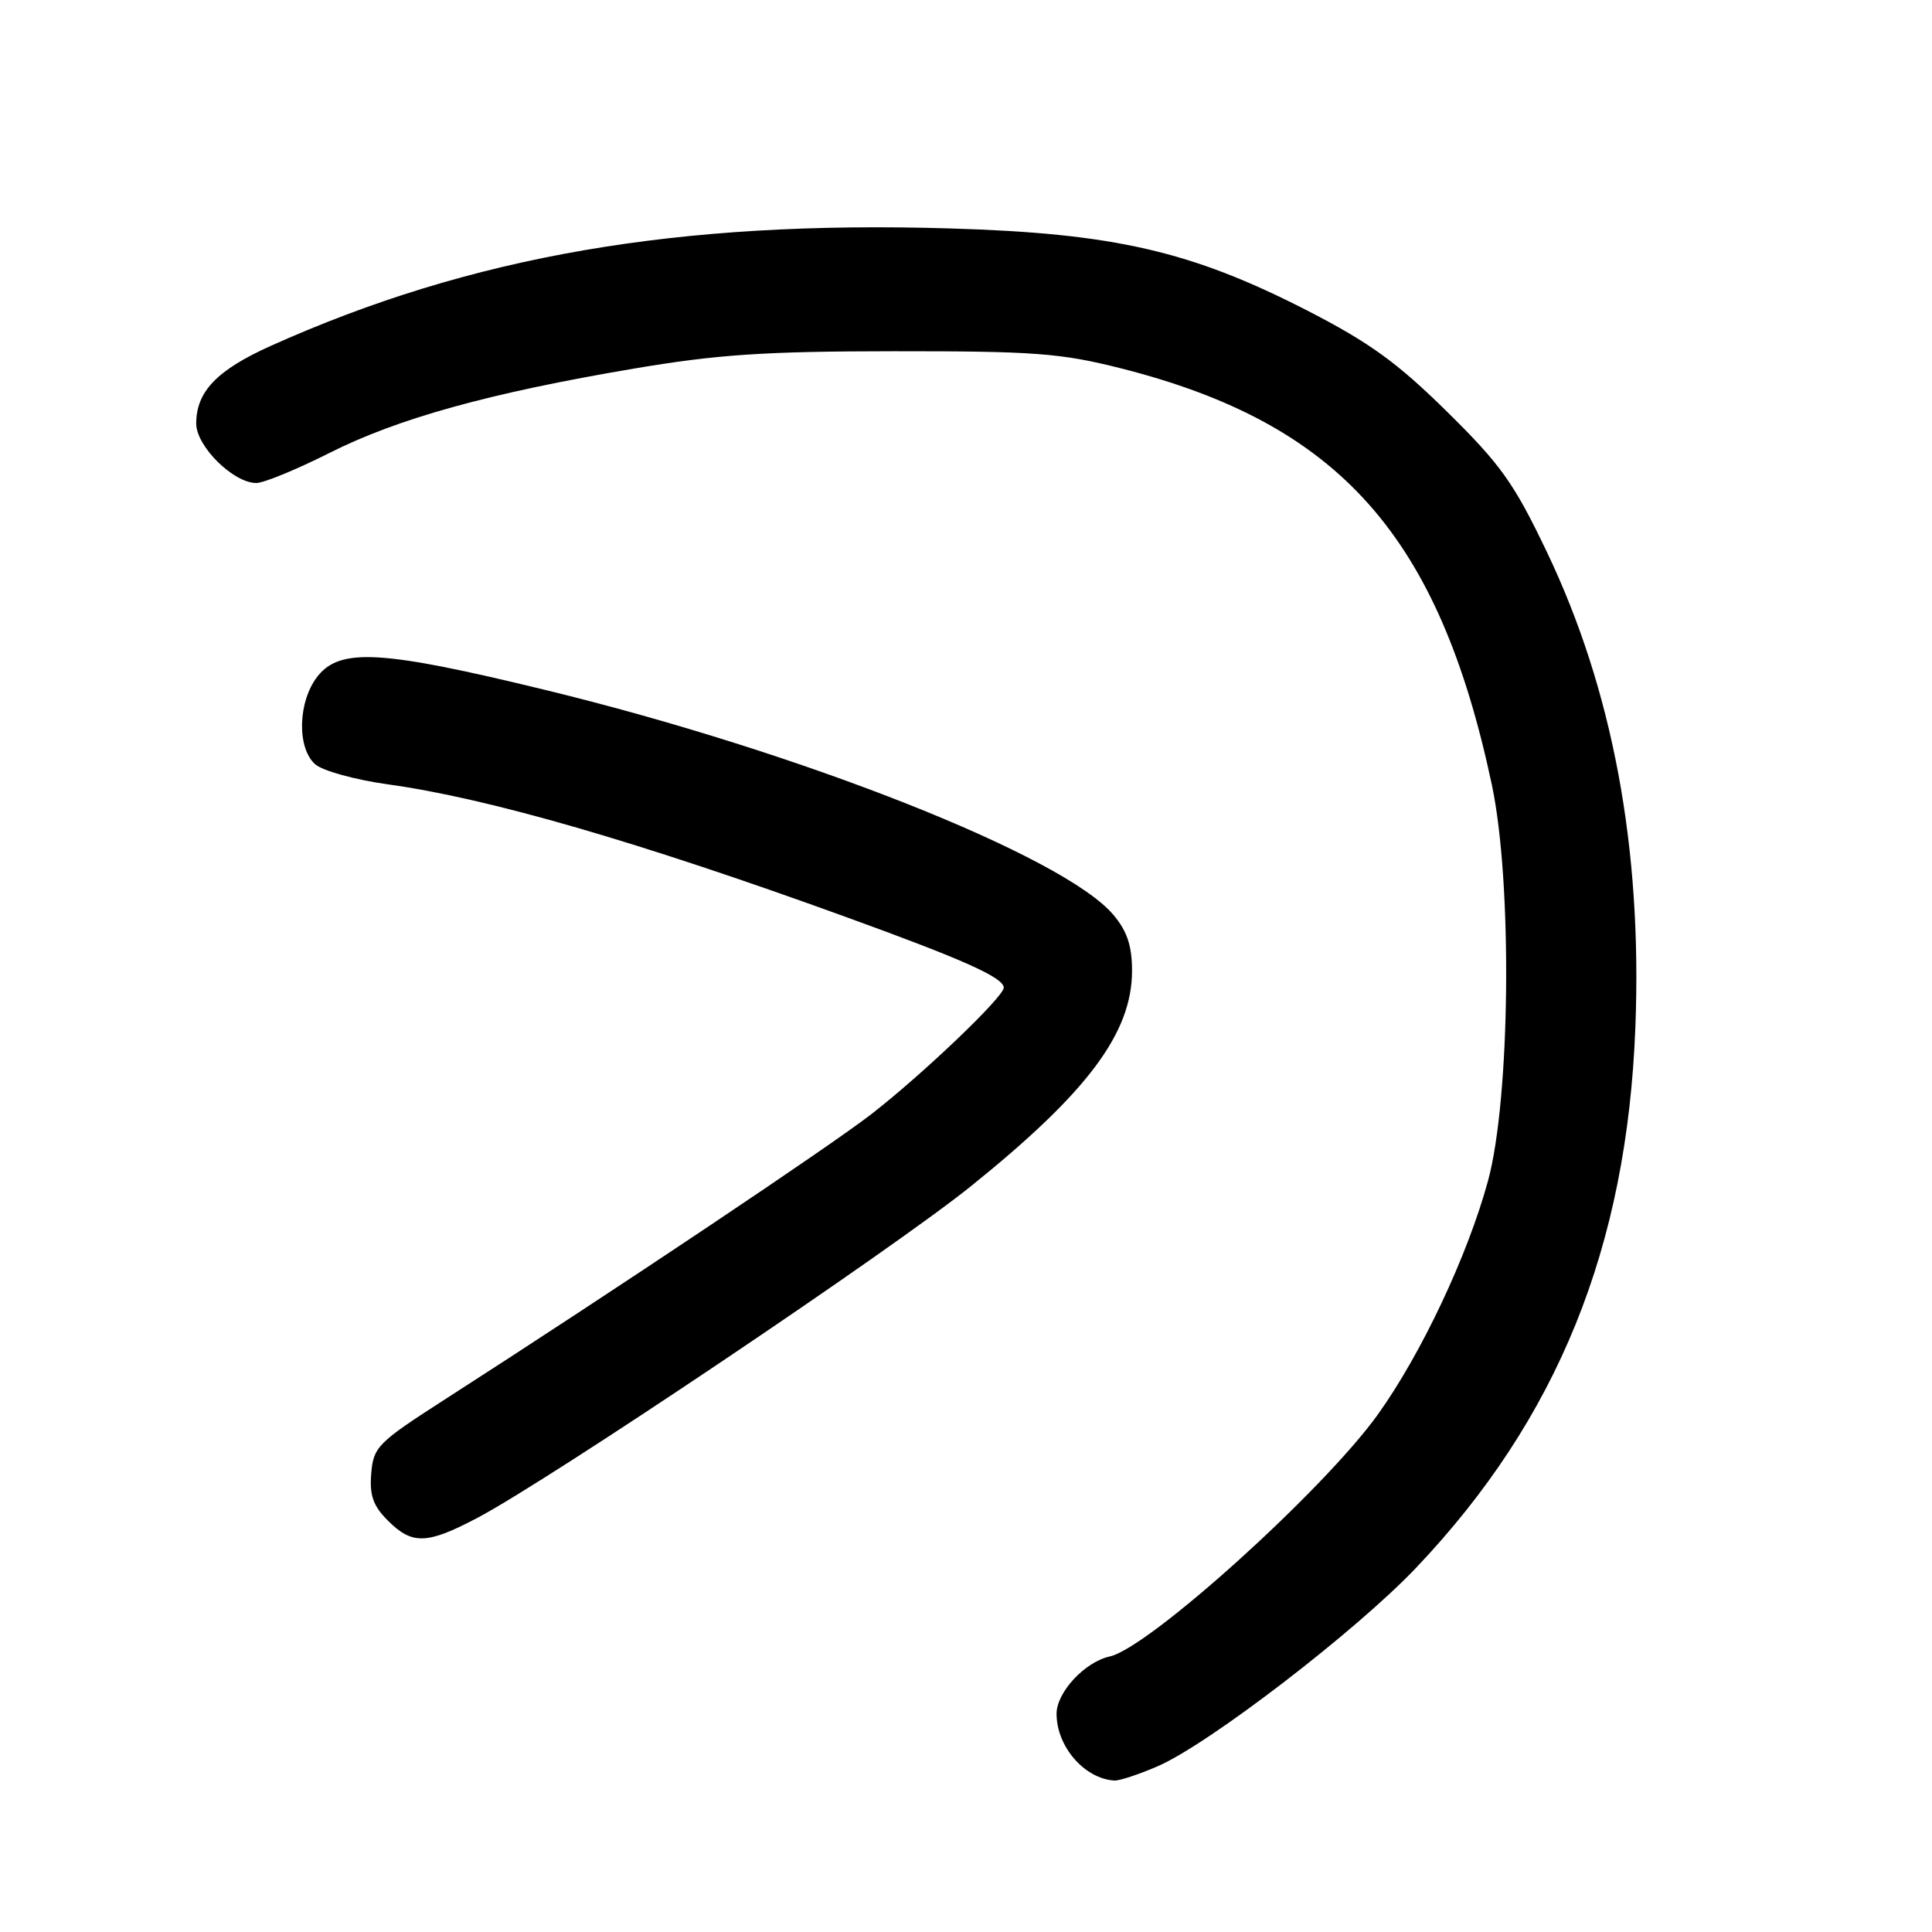 <?xml version="1.0" encoding="UTF-8" standalone="no"?>
<!DOCTYPE svg PUBLIC "-//W3C//DTD SVG 1.1//EN" "http://www.w3.org/Graphics/SVG/1.1/DTD/svg11.dtd" >
<svg xmlns="http://www.w3.org/2000/svg" xmlns:xlink="http://www.w3.org/1999/xlink" version="1.1" viewBox="0 0 256 256">
 <g >
 <path fill="currentColor"
d=" M 153.35 234.06 C 160.07 231.18 179.65 216.15 187.64 207.74 C 206.39 188.00 215.60 165.28 216.70 136.00 C 217.60 112.36 213.68 91.37 204.96 73.12 C 200.61 64.02 198.87 61.57 191.72 54.53 C 185.13 48.04 181.46 45.38 173.20 41.14 C 157.85 33.27 147.64 30.92 125.95 30.27 C 89.81 29.18 62.43 33.91 35.88 45.83 C 28.74 49.04 26.00 51.89 26.00 56.13 C 26.00 59.13 30.92 64.00 33.96 64.00 C 34.95 64.00 39.30 62.21 43.63 60.03 C 52.70 55.45 64.84 52.08 84.00 48.84 C 95.07 46.97 101.28 46.55 118.50 46.54 C 137.07 46.53 140.54 46.79 148.50 48.80 C 177.45 56.12 190.67 70.96 197.68 104.00 C 200.42 116.93 200.14 145.59 197.16 156.50 C 194.46 166.39 188.33 179.39 182.57 187.43 C 175.38 197.46 152.23 218.35 147.05 219.49 C 143.73 220.22 140.00 224.24 140.00 227.09 C 140.00 231.43 143.70 235.70 147.67 235.93 C 148.31 235.97 150.87 235.13 153.35 234.06 Z  M 63.23 201.14 C 72.77 196.12 118.14 165.64 128.65 157.18 C 144.11 144.74 150.00 136.87 150.00 128.63 C 150.00 125.33 149.35 123.38 147.53 121.22 C 141.00 113.46 106.17 99.67 72.29 91.43 C 50.56 86.14 45.07 85.82 42.07 89.63 C 39.48 92.94 39.31 99.07 41.75 101.26 C 42.72 102.13 47.03 103.32 51.39 103.93 C 64.67 105.76 84.66 111.55 112.13 121.52 C 127.69 127.16 133.00 129.54 133.00 130.87 C 133.00 132.09 122.38 142.24 115.50 147.60 C 110.00 151.87 81.73 170.79 58.84 185.50 C 50.04 191.16 49.48 191.73 49.19 195.24 C 48.95 198.15 49.44 199.53 51.40 201.49 C 54.62 204.71 56.56 204.65 63.23 201.14 Z "/>
</g>
</svg>